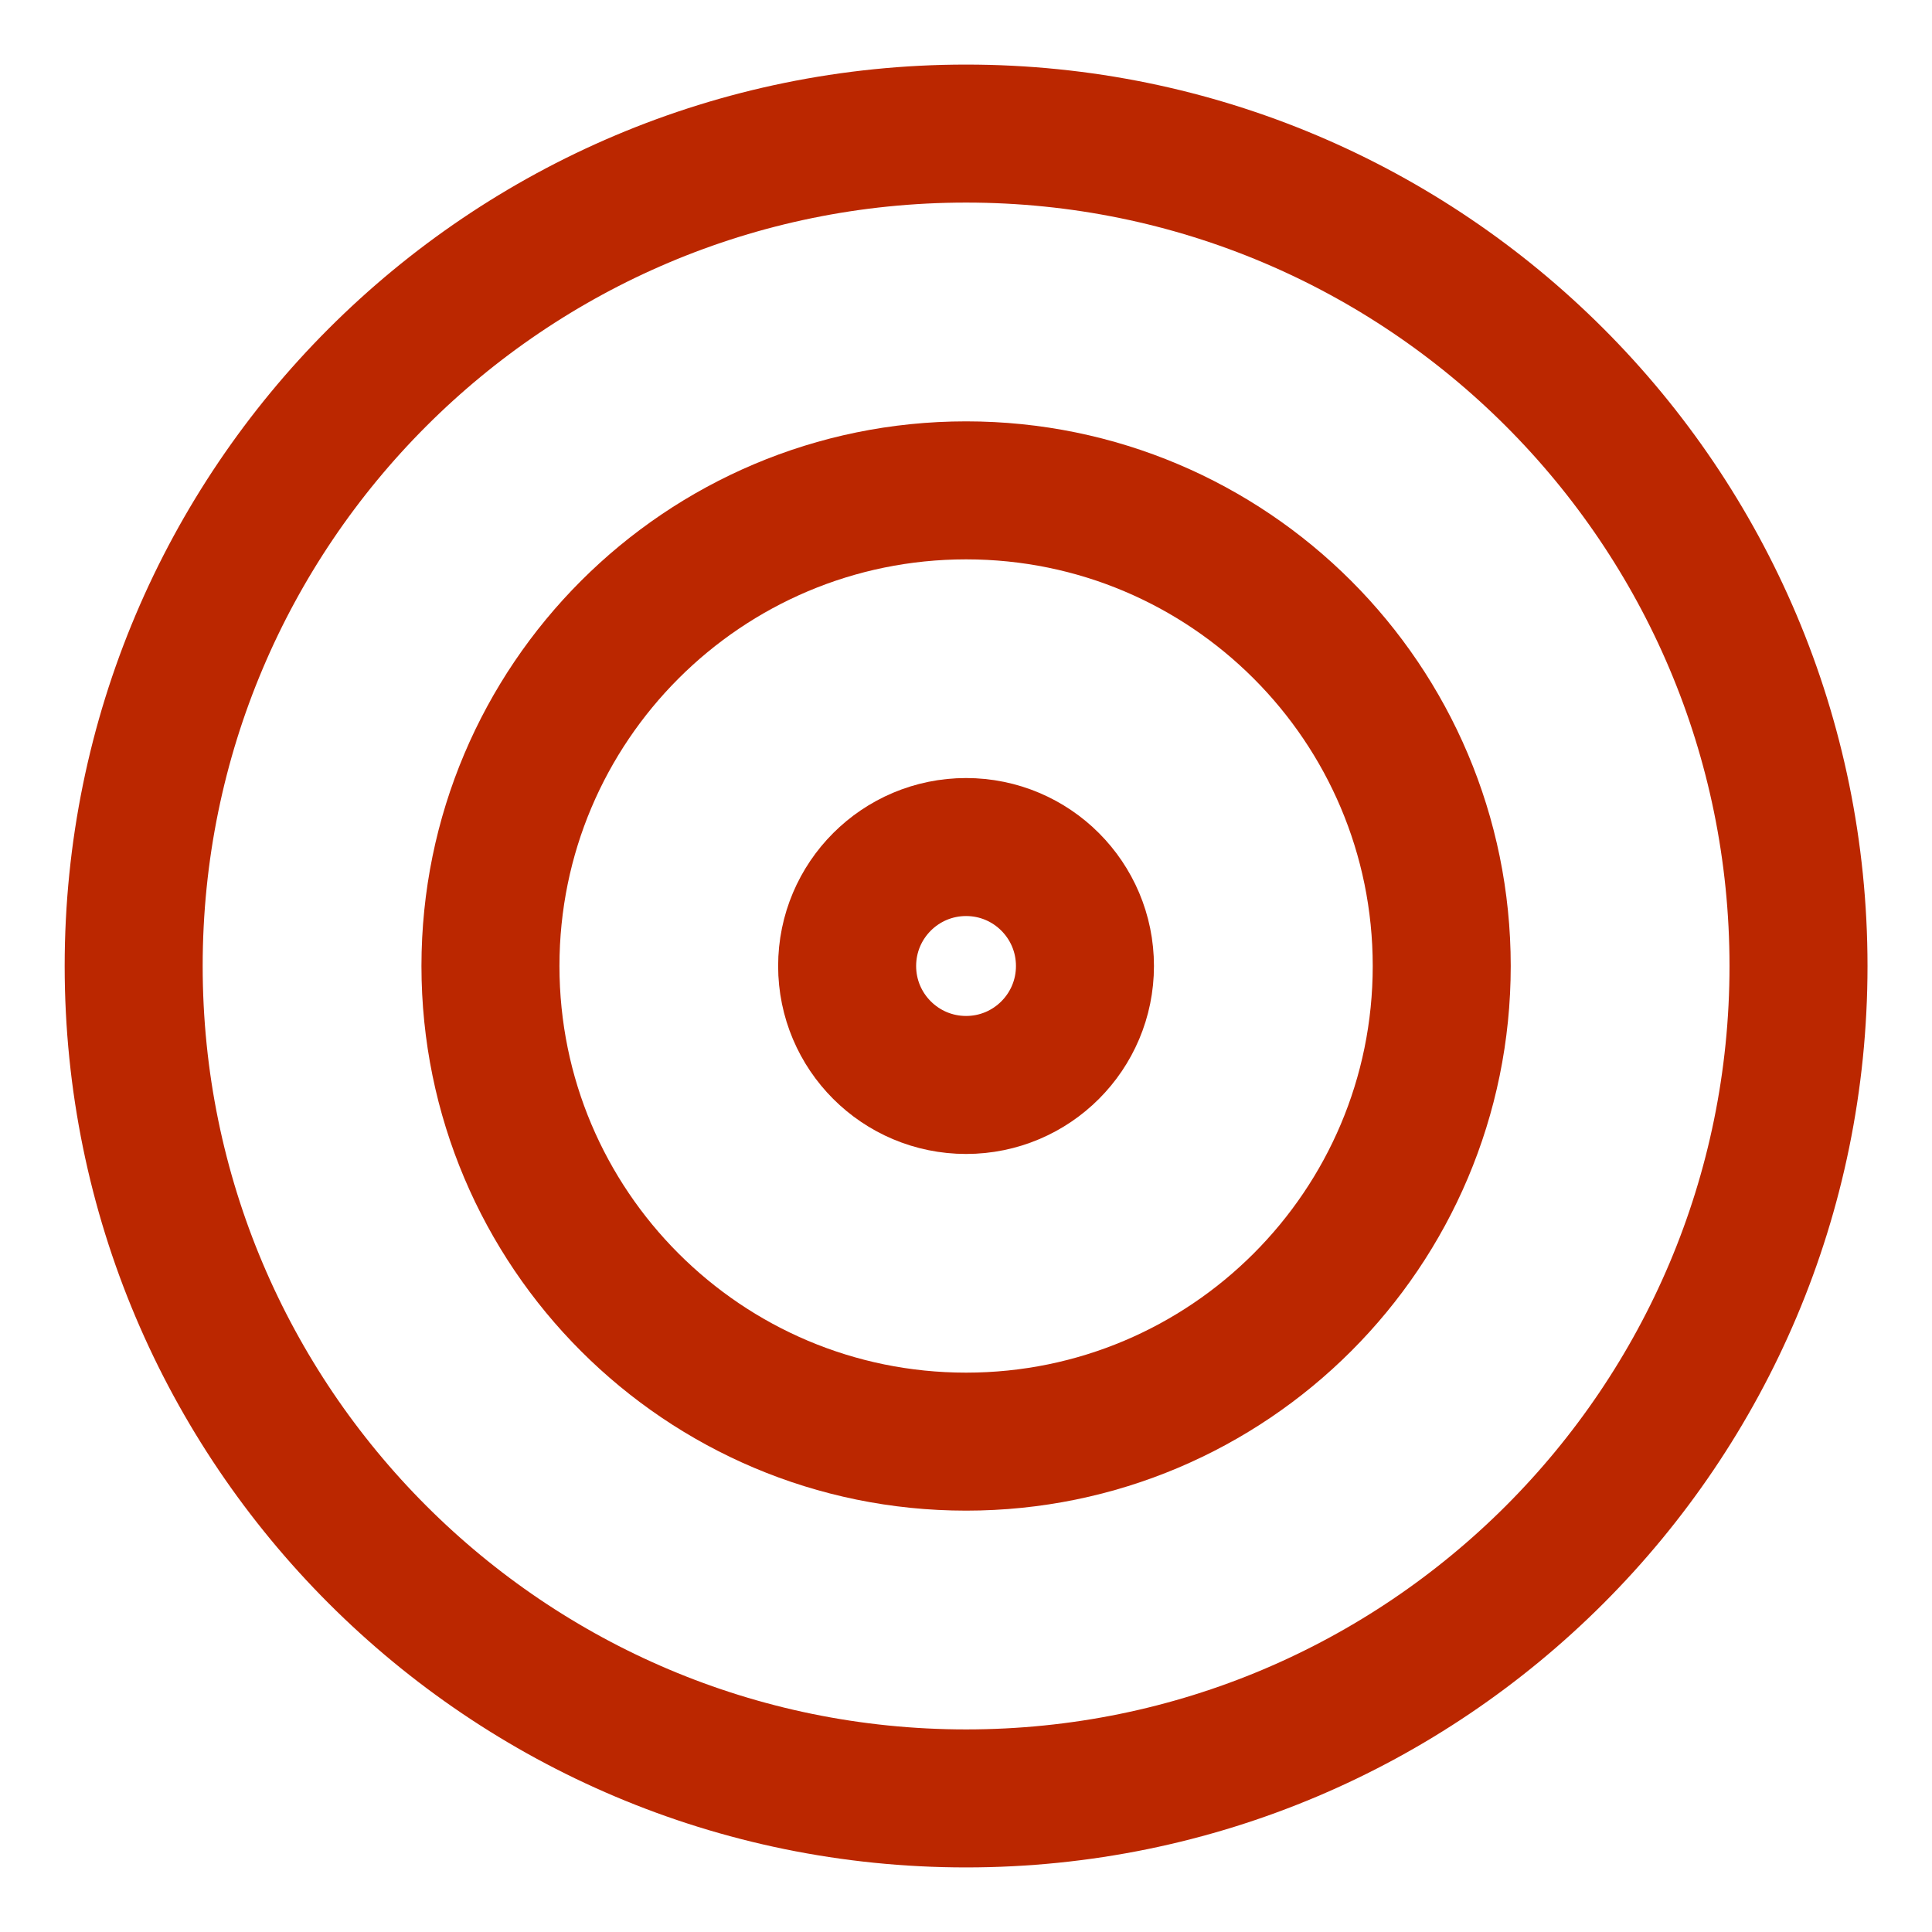 <svg width="21" height="21" viewBox="0 0 21 21" fill="none" xmlns="http://www.w3.org/2000/svg">
<path d="M1.453 10.5C1.453 15.497 5.504 19.548 10.501 19.548C15.498 19.548 19.549 15.497 19.549 10.5C19.549 5.503 15.498 1.452 10.501 1.452C5.504 1.452 1.453 5.503 1.453 10.5Z" stroke="#bb2700" stroke-width="1.5"/>
<path d="M5.331 10.5C5.331 13.355 7.646 15.67 10.501 15.67C13.356 15.67 15.671 13.355 15.671 10.5C15.671 7.645 13.356 5.33 10.501 5.33C7.646 5.33 5.331 7.645 5.331 10.5Z" stroke="#bb2700" stroke-width="1.5"/>
<path d="M9.208 10.5C9.208 11.214 9.787 11.793 10.501 11.793C11.215 11.793 11.793 11.214 11.793 10.5C11.793 9.786 11.215 9.207 10.501 9.207C9.787 9.207 9.208 9.786 9.208 10.5Z" stroke="#bb2700" stroke-width="1.5"/>
</svg>
